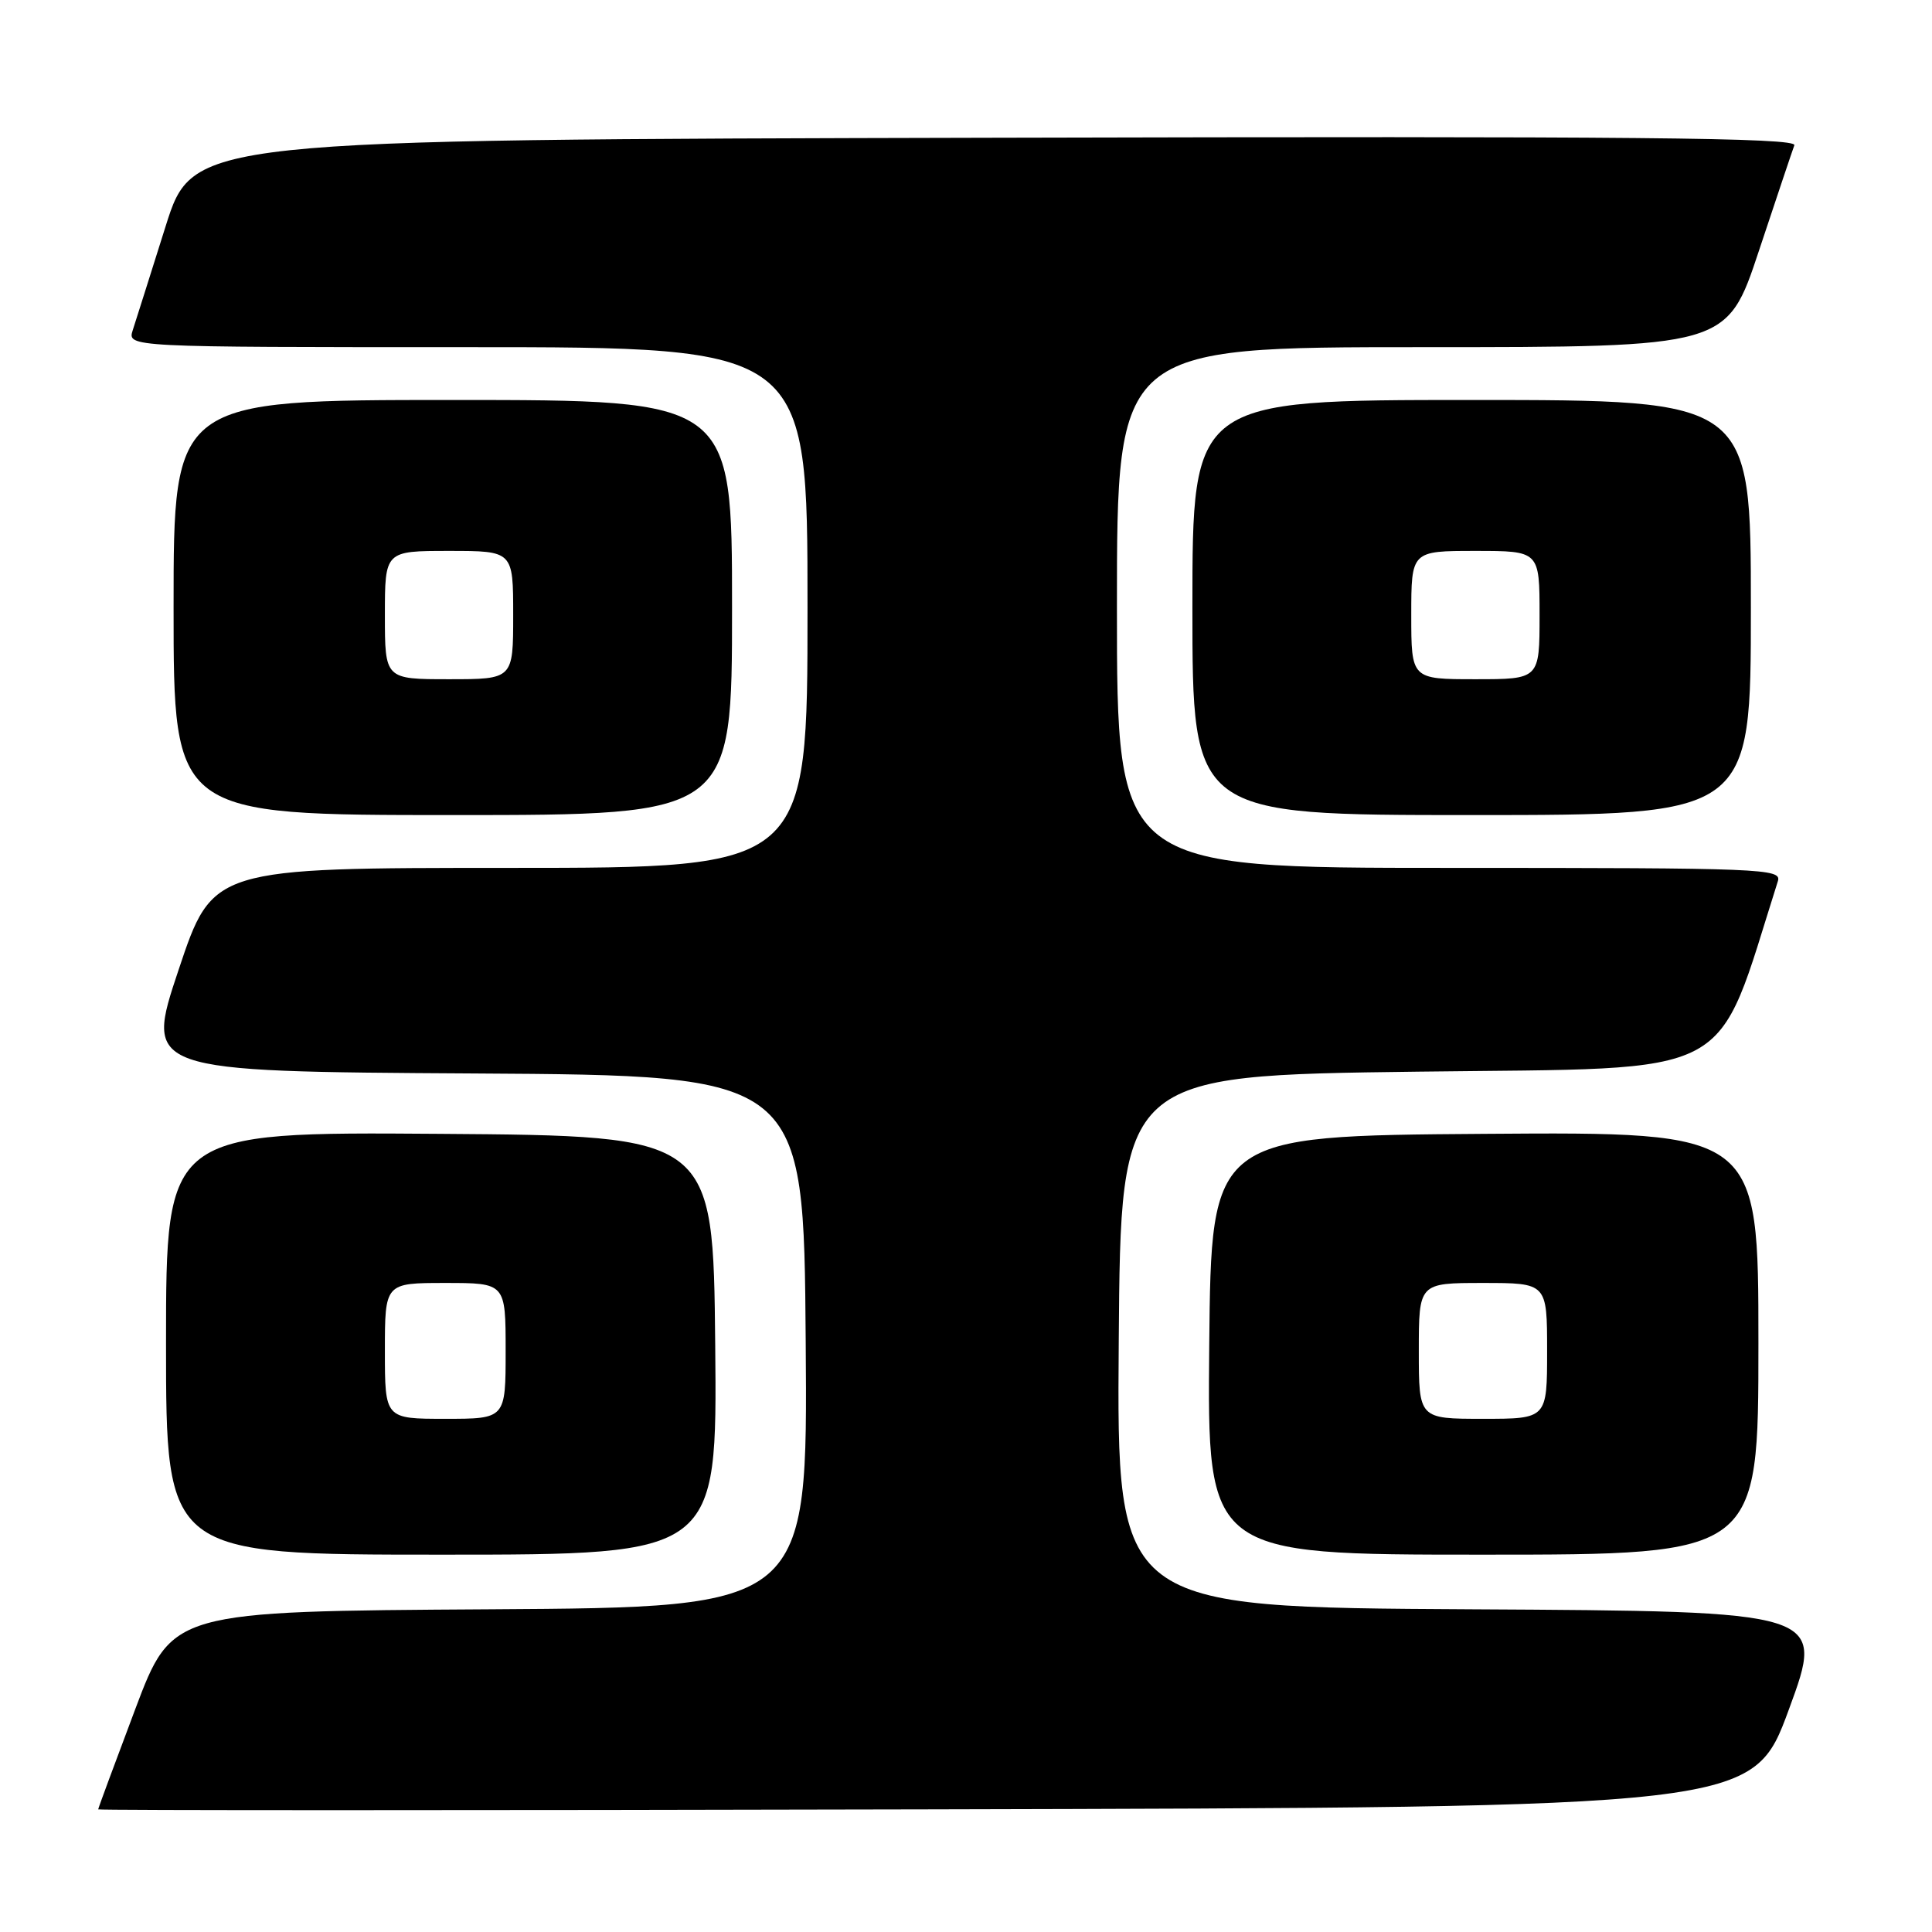 <?xml version="1.0" encoding="UTF-8" standalone="no"?>
<!DOCTYPE svg PUBLIC "-//W3C//DTD SVG 1.1//EN" "http://www.w3.org/Graphics/SVG/1.1/DTD/svg11.dtd" >
<svg xmlns="http://www.w3.org/2000/svg" xmlns:xlink="http://www.w3.org/1999/xlink" version="1.1" viewBox="0 0 256 256">
 <g >
 <path fill="currentColor"
d=" M 237.04 226.50 C 241.82 213.50 241.82 213.50 194.90 213.24 C 147.97 212.98 147.97 212.98 148.24 177.74 C 148.50 142.50 148.50 142.50 187.91 142.00 C 230.80 141.46 227.11 143.41 235.58 116.75 C 236.10 115.10 233.58 115.00 192.07 115.00 C 148.00 115.00 148.00 115.00 148.00 80.50 C 148.00 46.00 148.00 46.00 188.42 46.00 C 228.83 46.00 228.83 46.00 233.06 33.25 C 235.39 26.24 237.50 19.94 237.76 19.25 C 238.12 18.24 216.82 18.04 131.90 18.25 C 25.57 18.50 25.57 18.50 21.94 30.00 C 19.95 36.33 17.99 42.51 17.59 43.75 C 16.87 46.00 16.87 46.00 61.93 46.00 C 107.00 46.00 107.00 46.00 107.00 80.50 C 107.00 115.00 107.00 115.00 67.59 115.00 C 28.18 115.00 28.18 115.00 23.67 128.49 C 19.16 141.98 19.16 141.98 62.83 142.24 C 106.50 142.50 106.50 142.50 106.76 177.74 C 107.03 212.98 107.03 212.98 64.92 213.24 C 22.81 213.50 22.81 213.50 17.91 226.50 C 15.22 233.65 13.01 239.61 13.01 239.75 C 13.00 239.89 62.33 239.89 122.63 239.75 C 232.26 239.50 232.26 239.50 237.04 226.50 Z  M 94.77 178.25 C 94.50 150.50 94.50 150.50 58.25 150.24 C 22.00 149.98 22.00 149.98 22.00 177.99 C 22.00 206.00 22.00 206.00 58.52 206.00 C 95.03 206.00 95.03 206.00 94.77 178.25 Z  M 233.00 177.99 C 233.00 149.98 233.00 149.98 196.75 150.24 C 160.50 150.50 160.50 150.50 160.23 178.25 C 159.97 206.00 159.97 206.00 196.48 206.00 C 233.00 206.00 233.00 206.00 233.00 177.99 Z  M 97.00 80.50 C 97.00 53.00 97.00 53.00 60.00 53.00 C 23.00 53.00 23.00 53.00 23.00 80.50 C 23.00 108.00 23.00 108.00 60.00 108.00 C 97.00 108.00 97.00 108.00 97.00 80.50 Z  M 232.00 80.50 C 232.00 53.00 232.00 53.00 195.00 53.00 C 158.00 53.00 158.00 53.00 158.00 80.50 C 158.00 108.00 158.00 108.00 195.00 108.00 C 232.00 108.00 232.00 108.00 232.00 80.50 Z  M 51.00 179.00 C 51.00 170.00 51.00 170.00 59.00 170.00 C 67.00 170.00 67.00 170.00 67.00 179.00 C 67.00 188.00 67.00 188.00 59.00 188.00 C 51.00 188.00 51.00 188.00 51.00 179.00 Z  M 188.00 179.00 C 188.00 170.00 188.00 170.00 196.50 170.00 C 205.00 170.00 205.00 170.00 205.00 179.00 C 205.00 188.00 205.00 188.00 196.50 188.00 C 188.00 188.00 188.00 188.00 188.00 179.00 Z  M 51.00 81.50 C 51.00 73.00 51.00 73.00 59.50 73.00 C 68.00 73.00 68.00 73.00 68.00 81.50 C 68.00 90.00 68.00 90.00 59.50 90.00 C 51.00 90.00 51.00 90.00 51.00 81.50 Z  M 187.00 81.50 C 187.00 73.00 187.00 73.00 195.50 73.00 C 204.00 73.00 204.00 73.00 204.00 81.50 C 204.00 90.00 204.00 90.00 195.50 90.00 C 187.00 90.00 187.00 90.00 187.00 81.50 Z "/>
</g>
</svg>